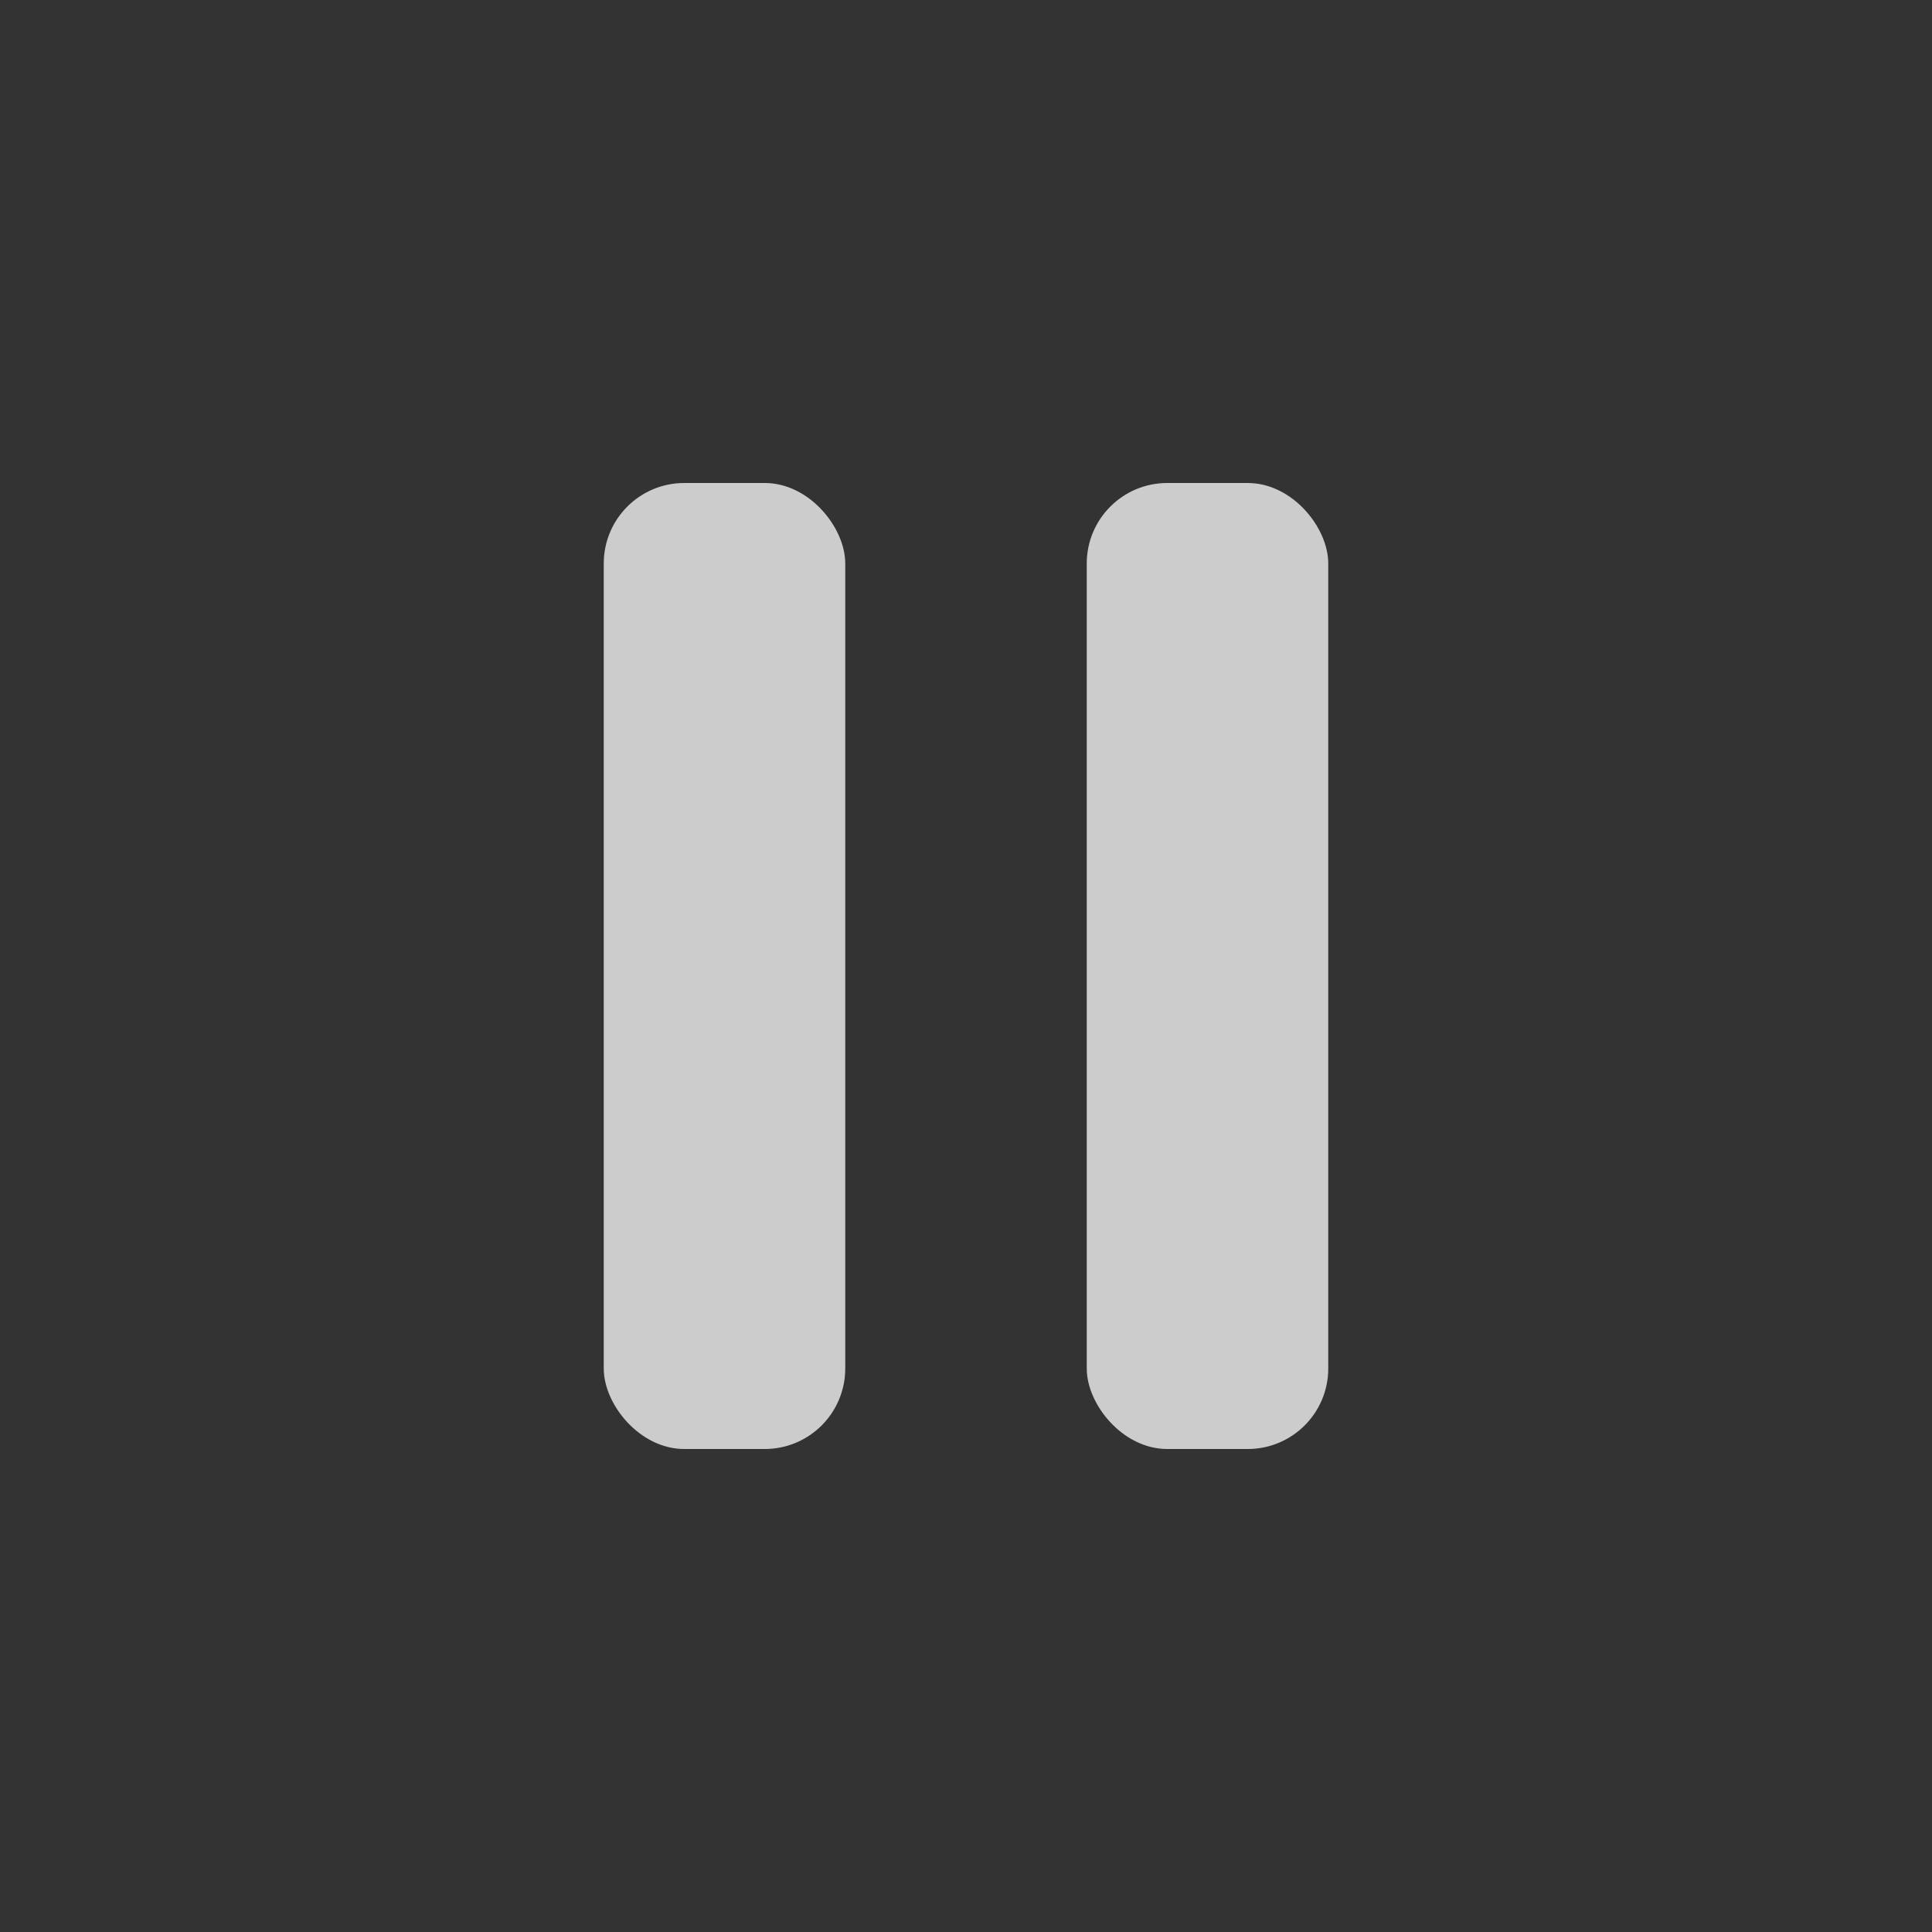 <svg width="24" height="24" viewBox="0 0 24 24" xmlns="http://www.w3.org/2000/svg">
    <rect x="0" y="0" width="24" height="24" fill="#333333" stroke="none"/>
    <g fill="none" fill-rule="evenodd" opacity=".75">
        <path d="M0 0h24v24H0z"/>
        <g transform="translate(7.5 6)" fill="#FFF">
            <rect width="3" height="12" rx="1"/>
            <rect x="6" width="3" height="12" rx="1"/>
        </g>
    </g>
</svg>
